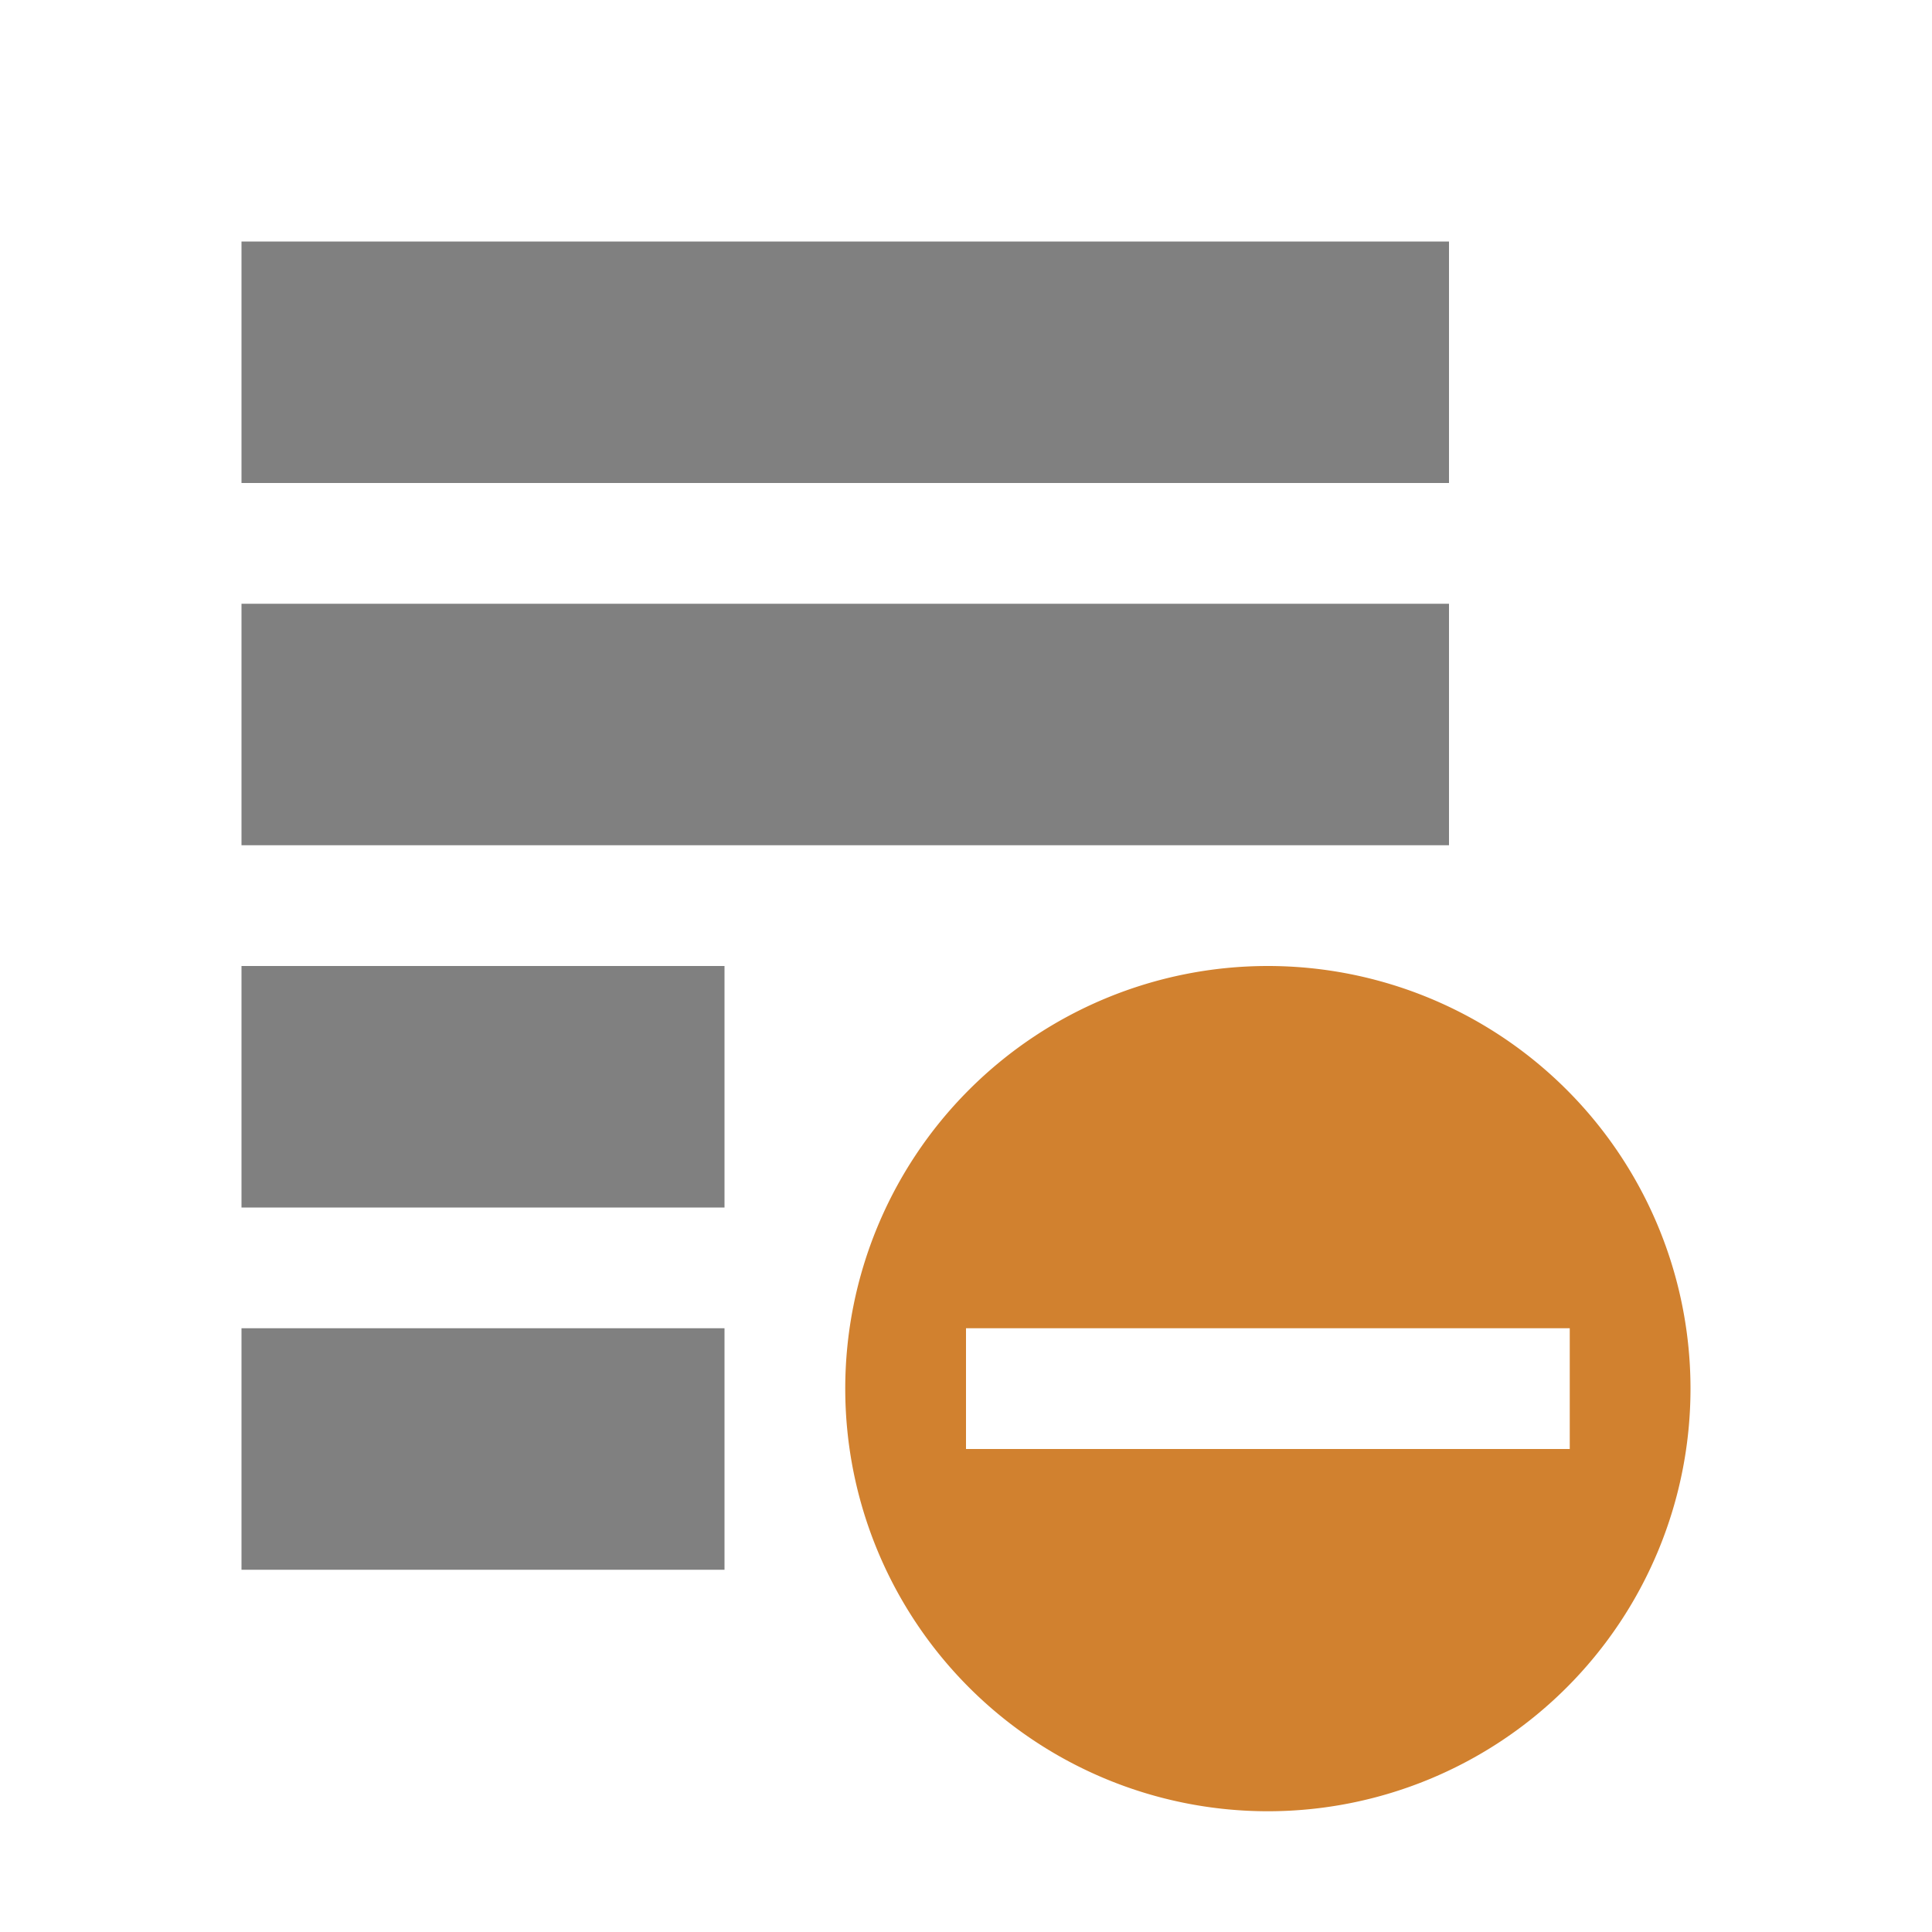 <svg fill="none" stroke="gray" stroke-linejoin="round" viewBox="0 0 16 16" xmlns="http://www.w3.org/2000/svg">
    <path d="m2 12h4m-4-3h4m-4-3h10m-10-3h10" stroke-width="2"/>
    <path d="m10.5 8a3.5 3.5 0 00-3.5 3.5 3.5 3.5 0 003.5 3.5 3.5 3.5 0 003.5-3.5 3.5 3.5 0 00-3.5-3.5zm-2.5 3h5v1h-5v-1z" fill="#d1812f" stroke="none"/>
</svg>
